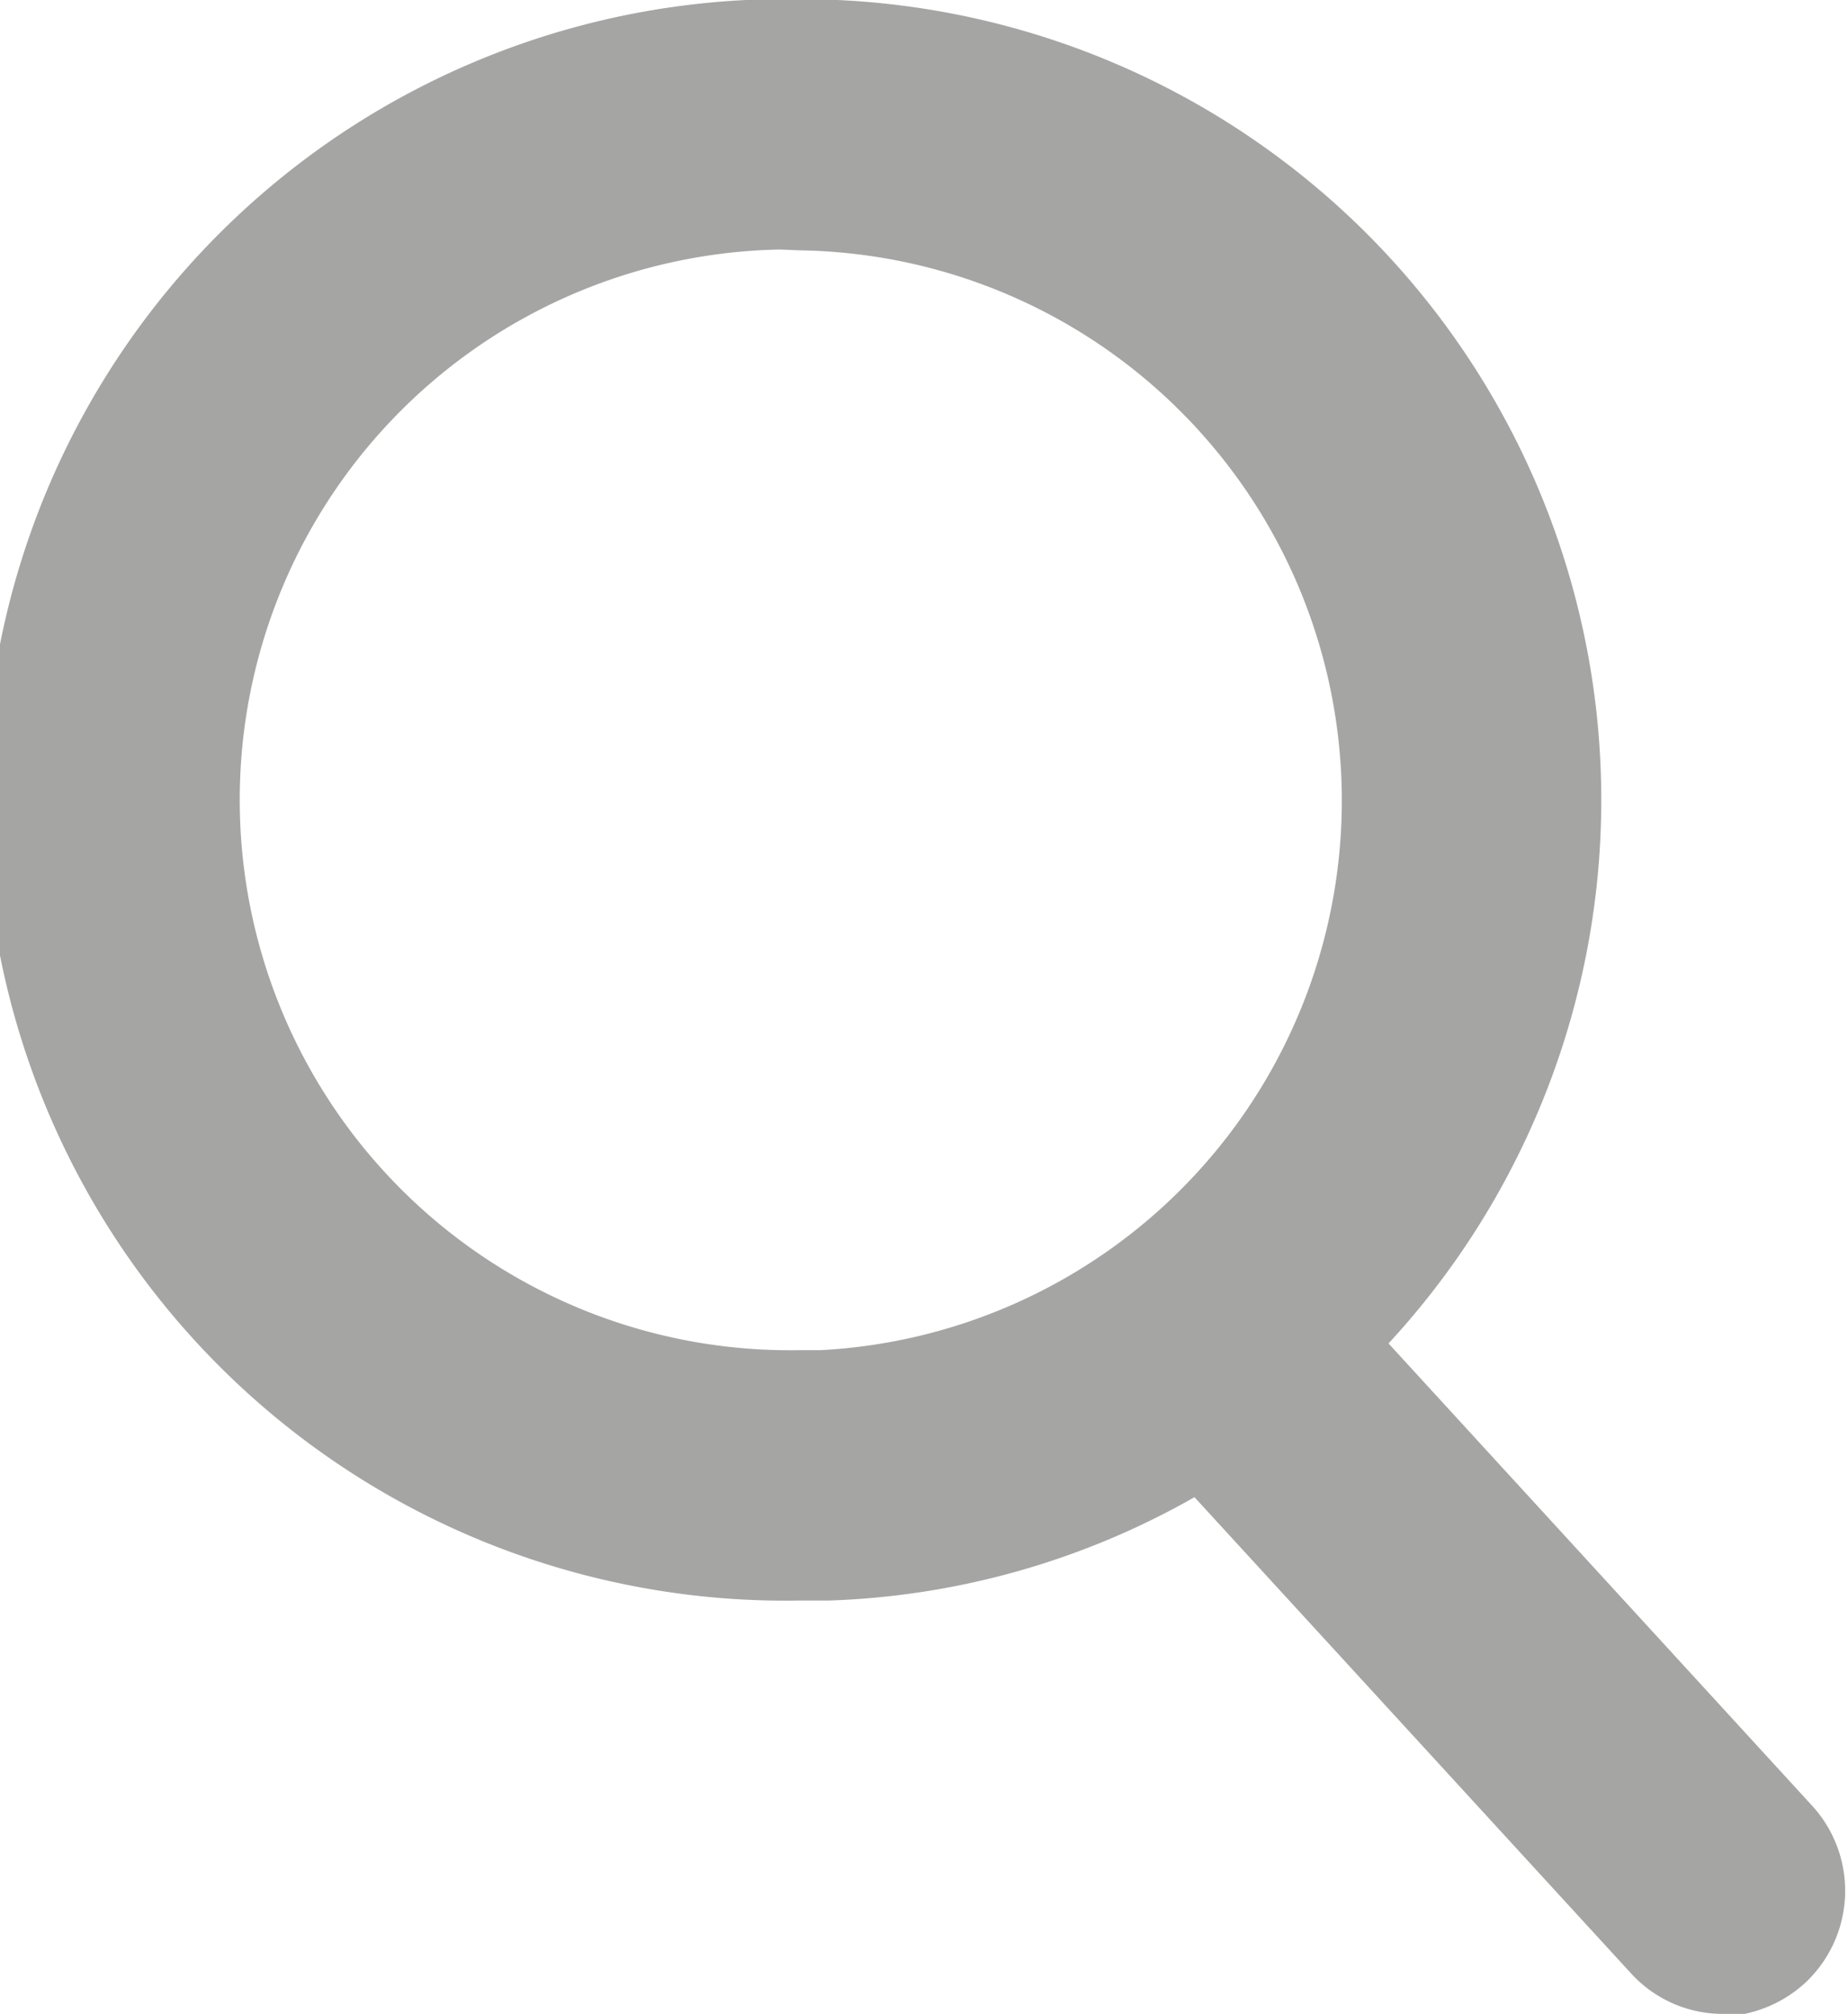 <svg id="Layer_1" data-name="Layer 1" xmlns="http://www.w3.org/2000/svg" viewBox="0 0 22 23.97"><defs><style>.cls-1{fill:#a5a5a4;}</style></defs><title>magnifier</title><path class="cls-1" d="M307.57,427.91a1.48,1.48,0,0,1-1.1-.49l-5.19-5.66a9.42,9.42,0,0,1-4.35,1.23h-.35a9.53,9.53,0,0,1-.34-19.06h.35a9.53,9.53,0,0,1,7,16l5.05,5.51a1.5,1.5,0,0,1-.1,2.11,1.53,1.53,0,0,1-.94.39Zm-11.22-21a6.55,6.55,0,0,0,.23,13.1h.25a6.55,6.55,0,0,0-.24-13.09Z" transform="translate(-287.06 -403.94)"/><path class="cls-1" d="M307.93,426.09l-5.7-6.23a8.46,8.46,0,1,0-.77.61l5.74,6.28a.51.51,0,0,0,.38.16.54.54,0,0,0,.32-.13A.49.49,0,0,0,307.93,426.09ZM296.86,421a7.55,7.55,0,1,1,7.27-7.81A7.56,7.56,0,0,1,296.86,421Z" transform="translate(-287.06 -403.94)"/></svg>